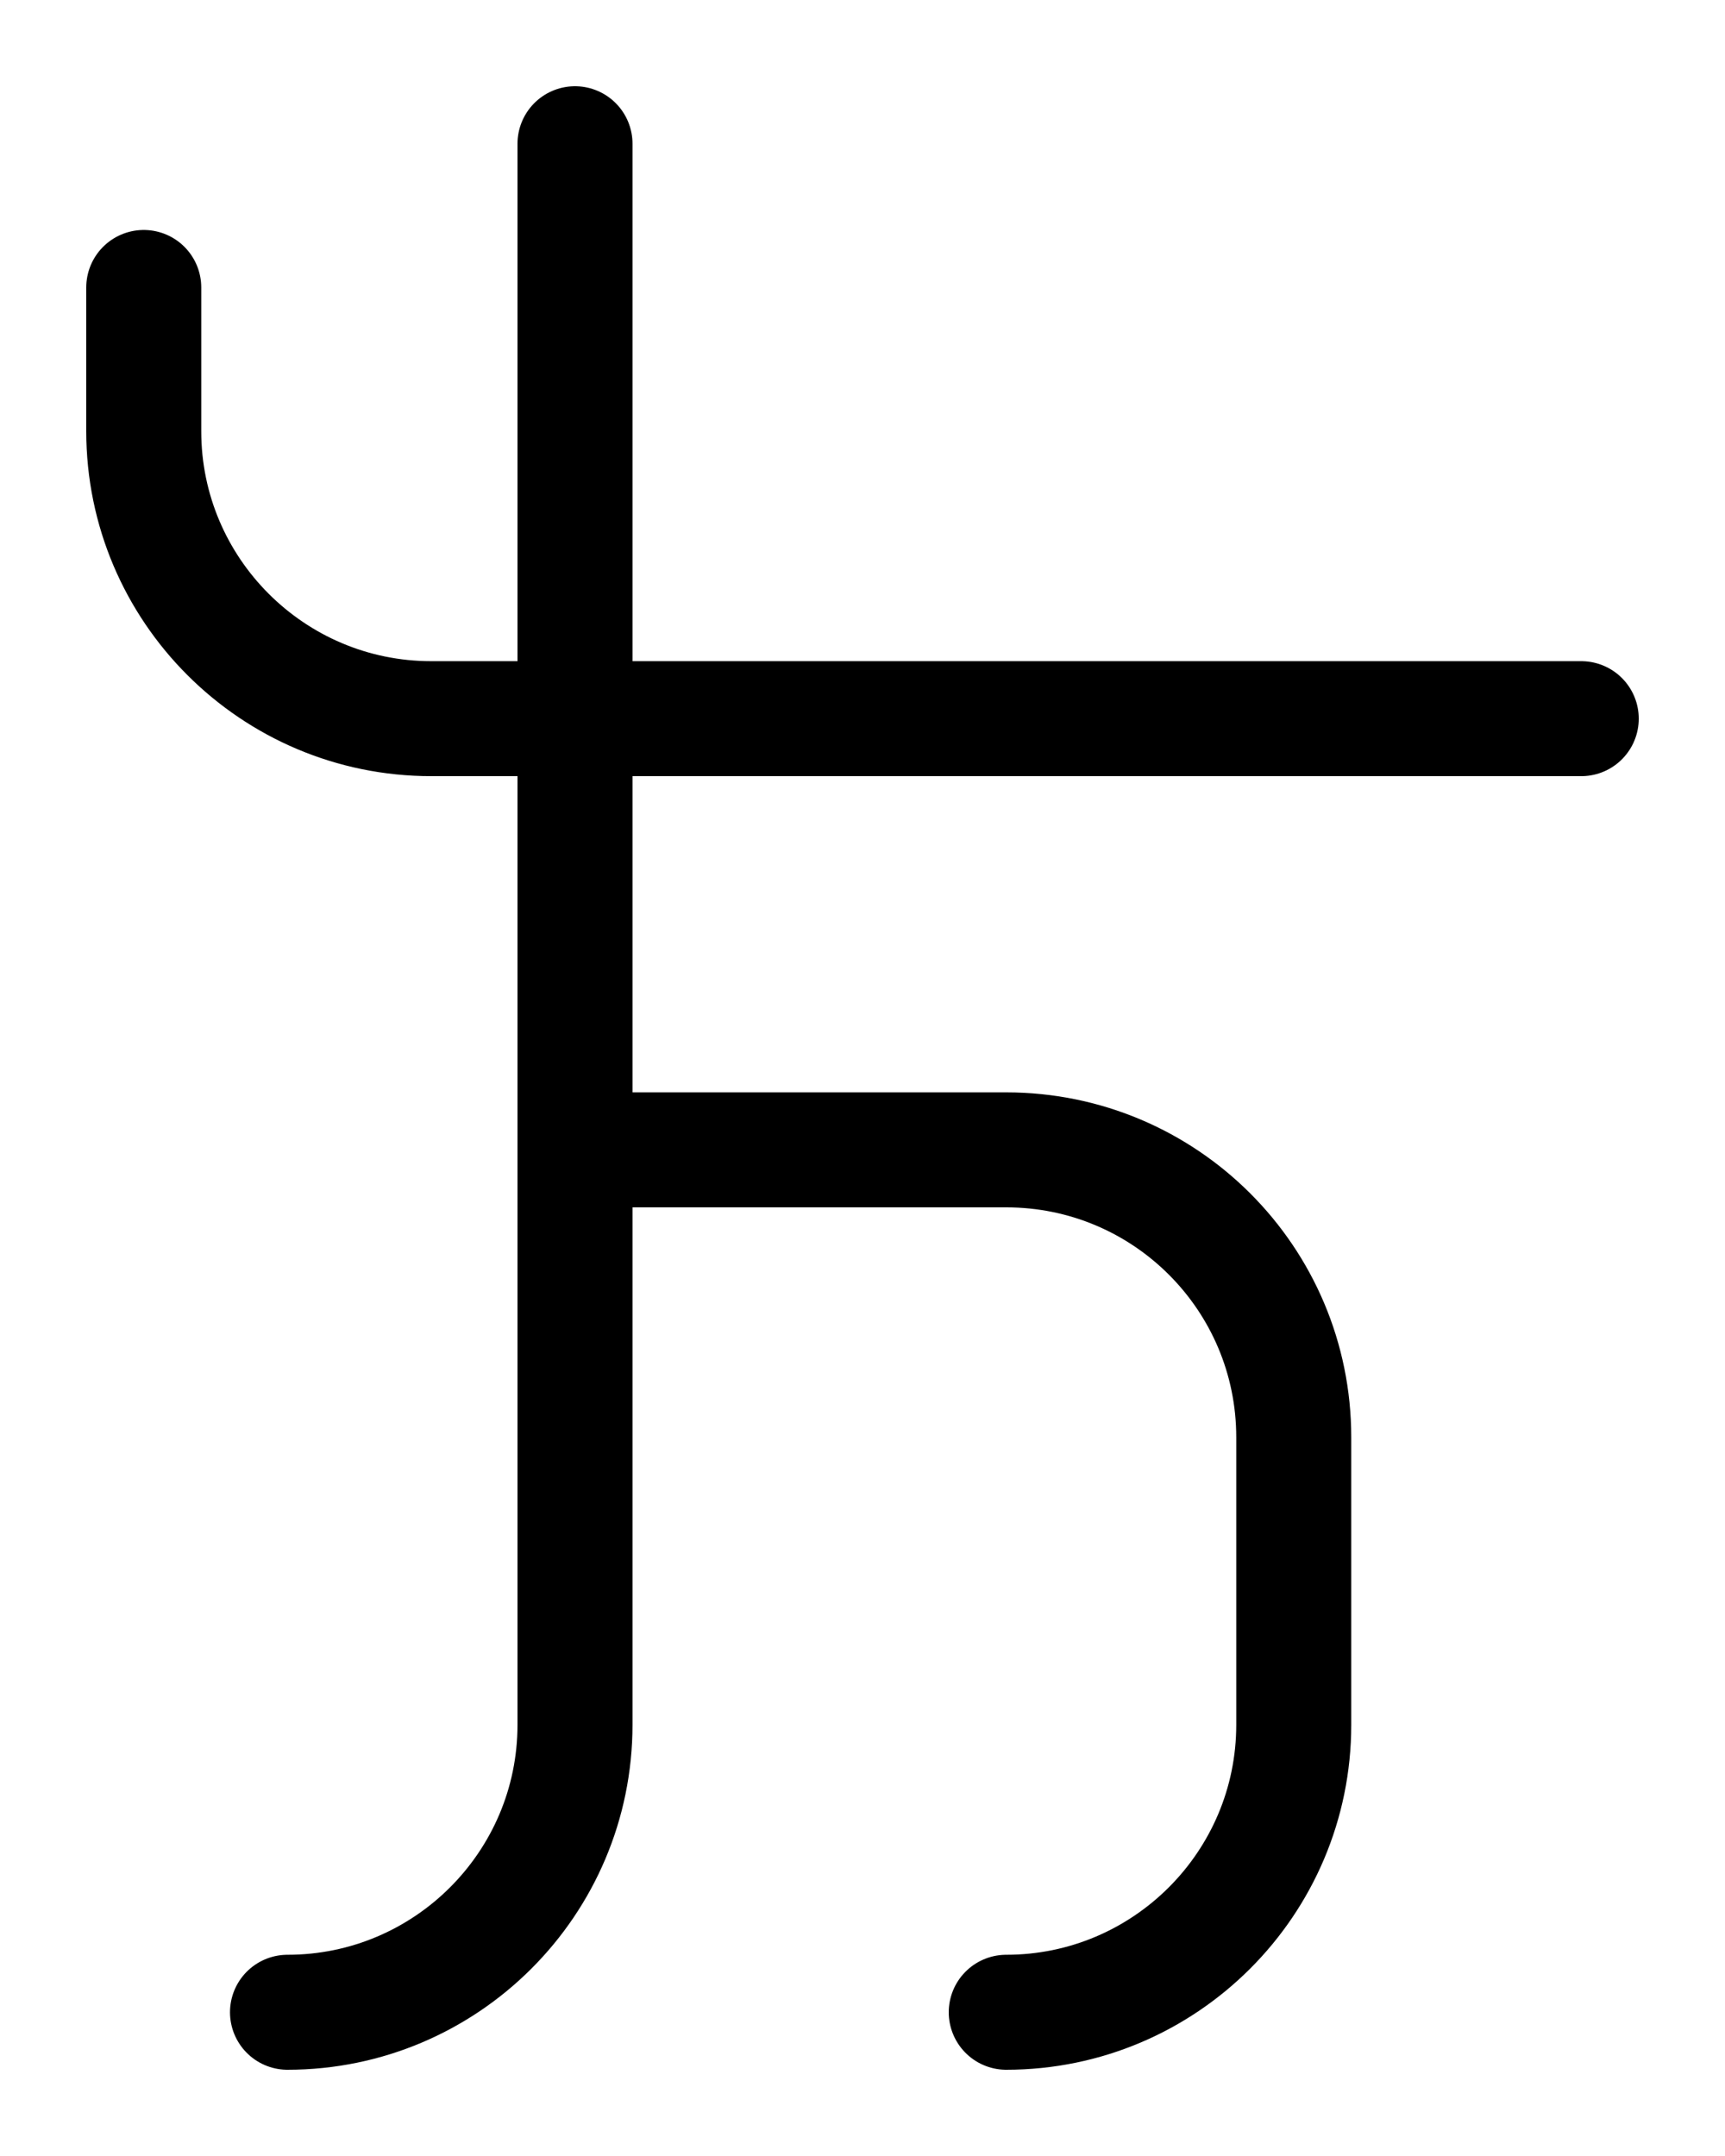 <?xml version="1.0" encoding="utf-8"?>
<!-- Generator: Adobe Illustrator 26.0.0, SVG Export Plug-In . SVG Version: 6.00 Build 0)  -->
<svg version="1.1" id="图层_1" xmlns="http://www.w3.org/2000/svg" xmlns:xlink="http://www.w3.org/1999/xlink" x="0px" y="0px"
	 viewBox="0 0 720 900" style="enable-background:new 0 0 720 900;" xml:space="preserve">
<style type="text/css">
	.st0{fill:none;stroke:#000000;stroke-width:48;stroke-linecap:round;stroke-linejoin:round;stroke-miterlimit:10;}
</style>
<path class="st0" d="M420,840c66.2,0,120-53.8,120-120V600c0-66.3-53.7-120-120-120H240"/>
<path class="st0" d="M240,60v660c0,66.2-53.8,120-120,120"/>
<path class="st0" d="M60,120v60c0,66.2,53.8,120,120,120h480"/>
</svg>
